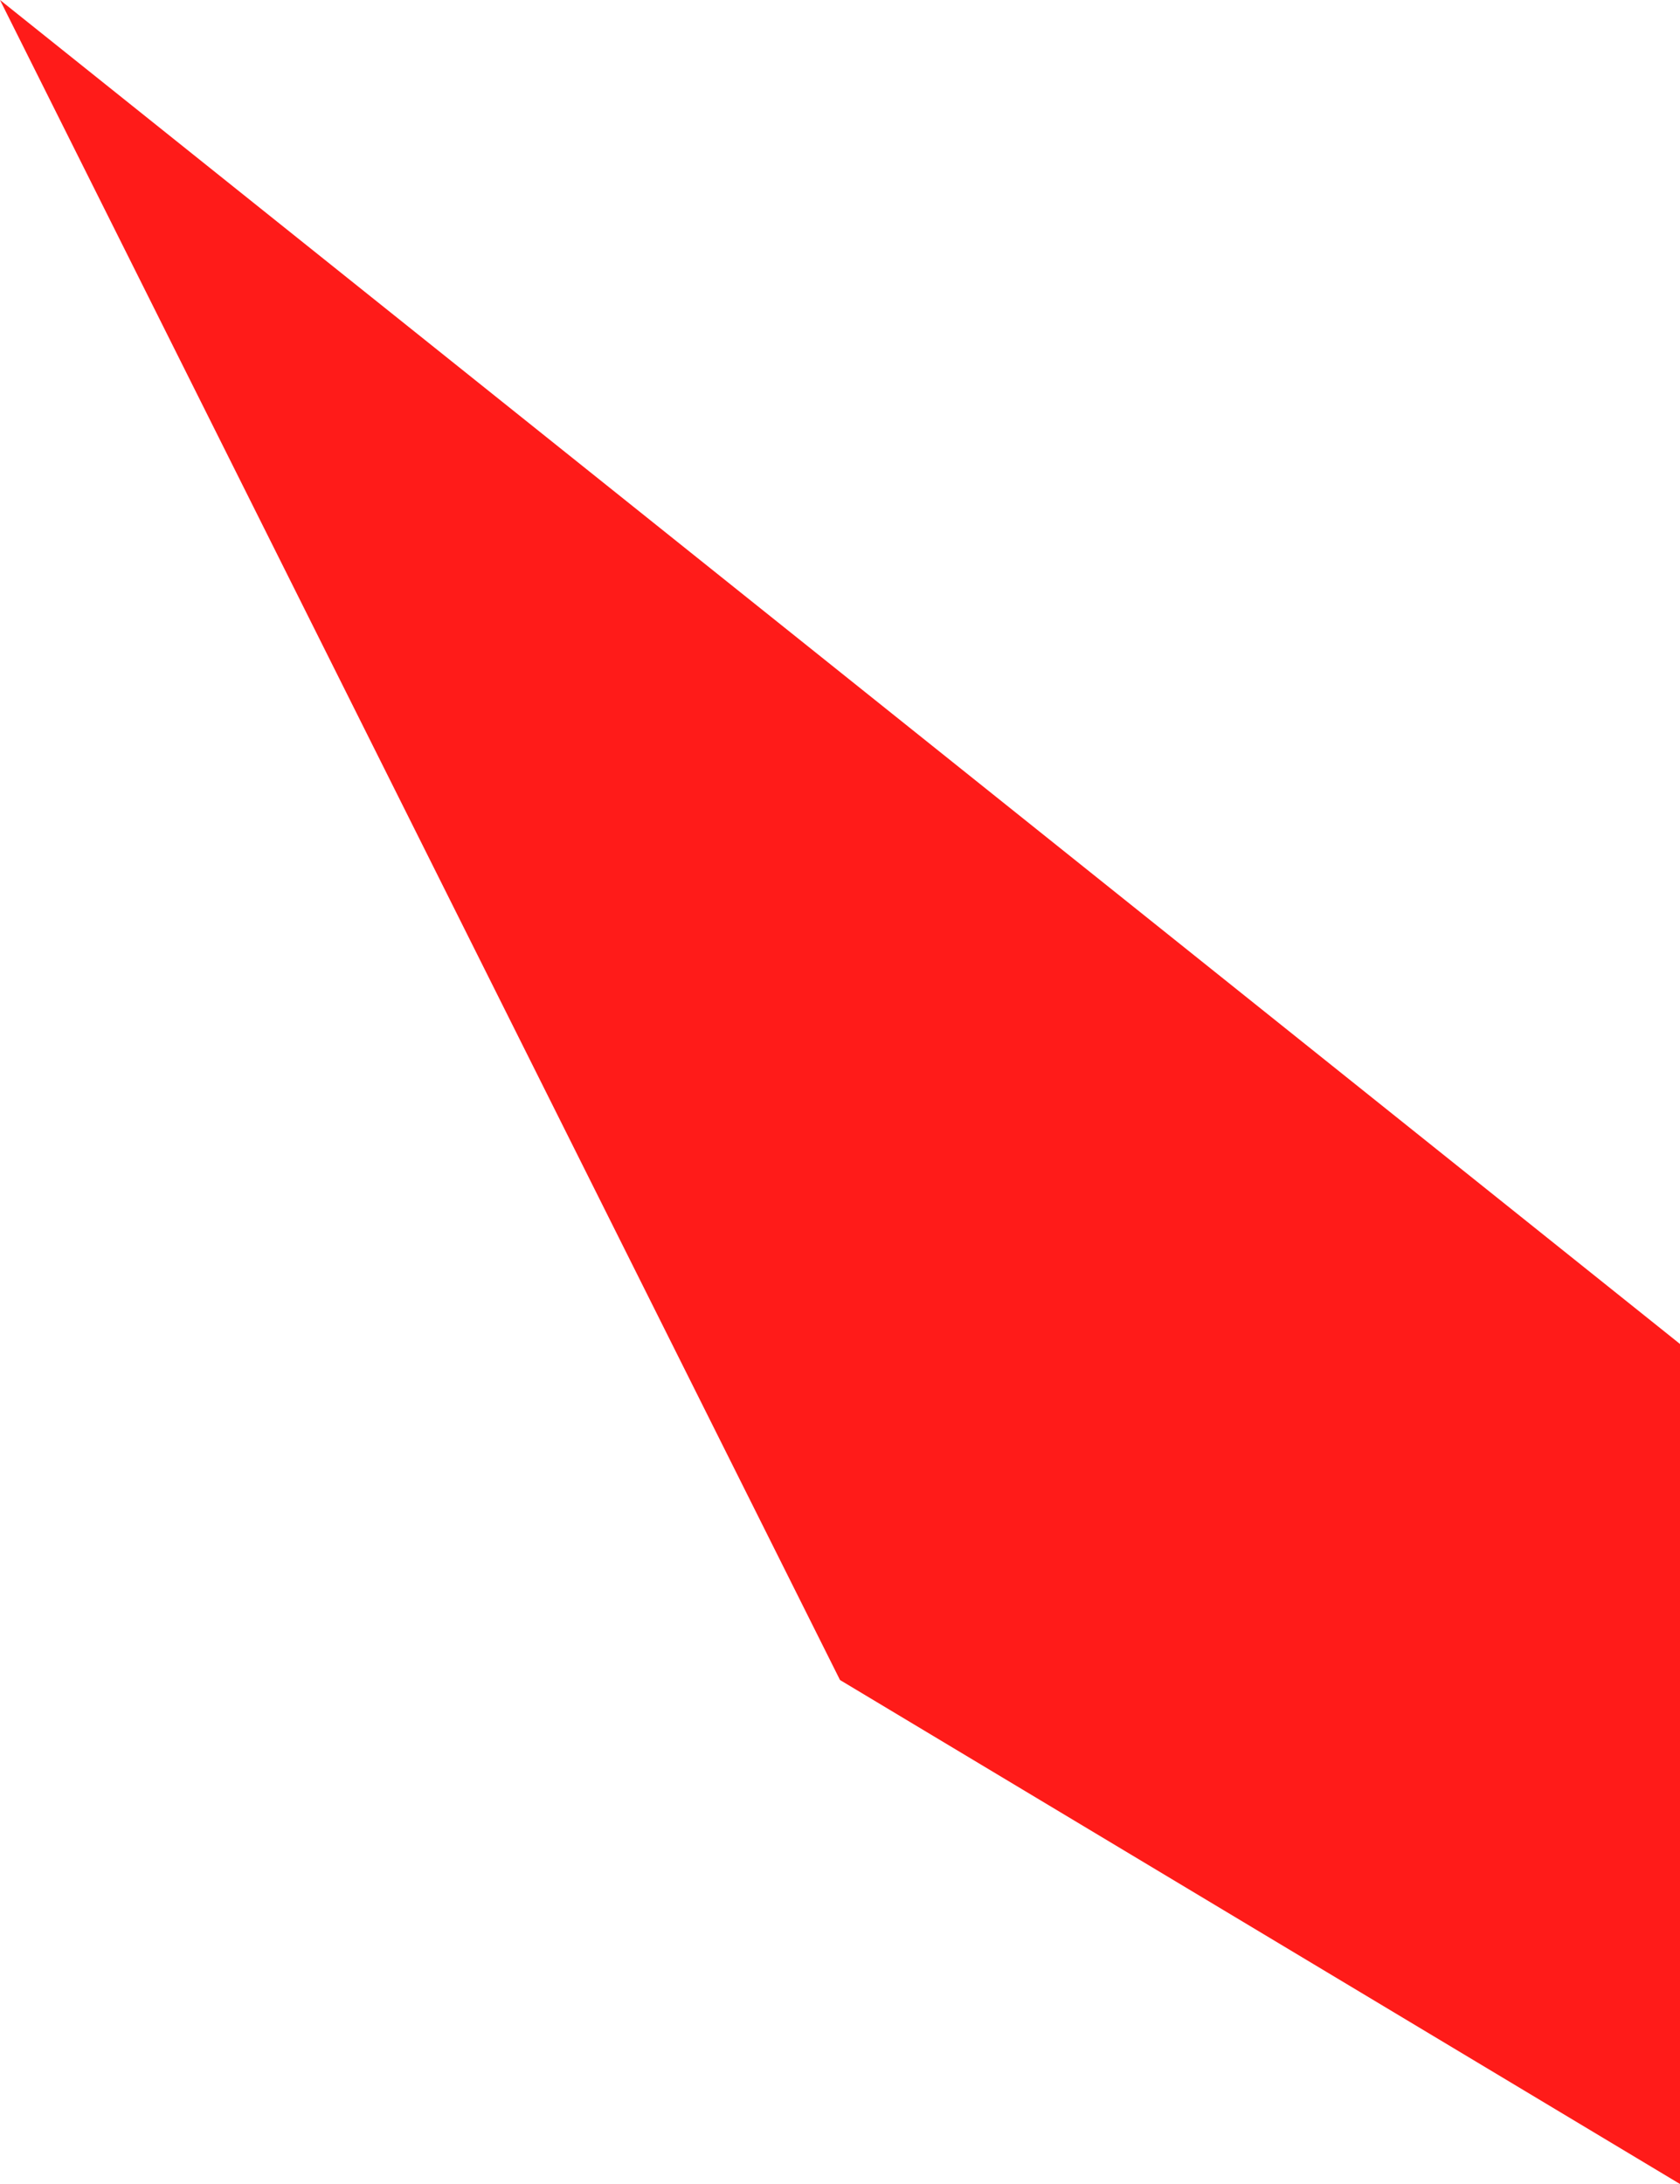 <?xml version="1.0" encoding="UTF-8"?><svg xmlns="http://www.w3.org/2000/svg" xmlns:xlink="http://www.w3.org/1999/xlink" viewBox="0 0 20 26" width="20px" height="26px"><g id="surface45869468"><path style="stroke:none;fill-rule:nonzero;fill:rgb(255,27,25);fill-opacity:1" d="M 0 0 L 20 16 L 20 26 L 10 20"/></g></svg>
